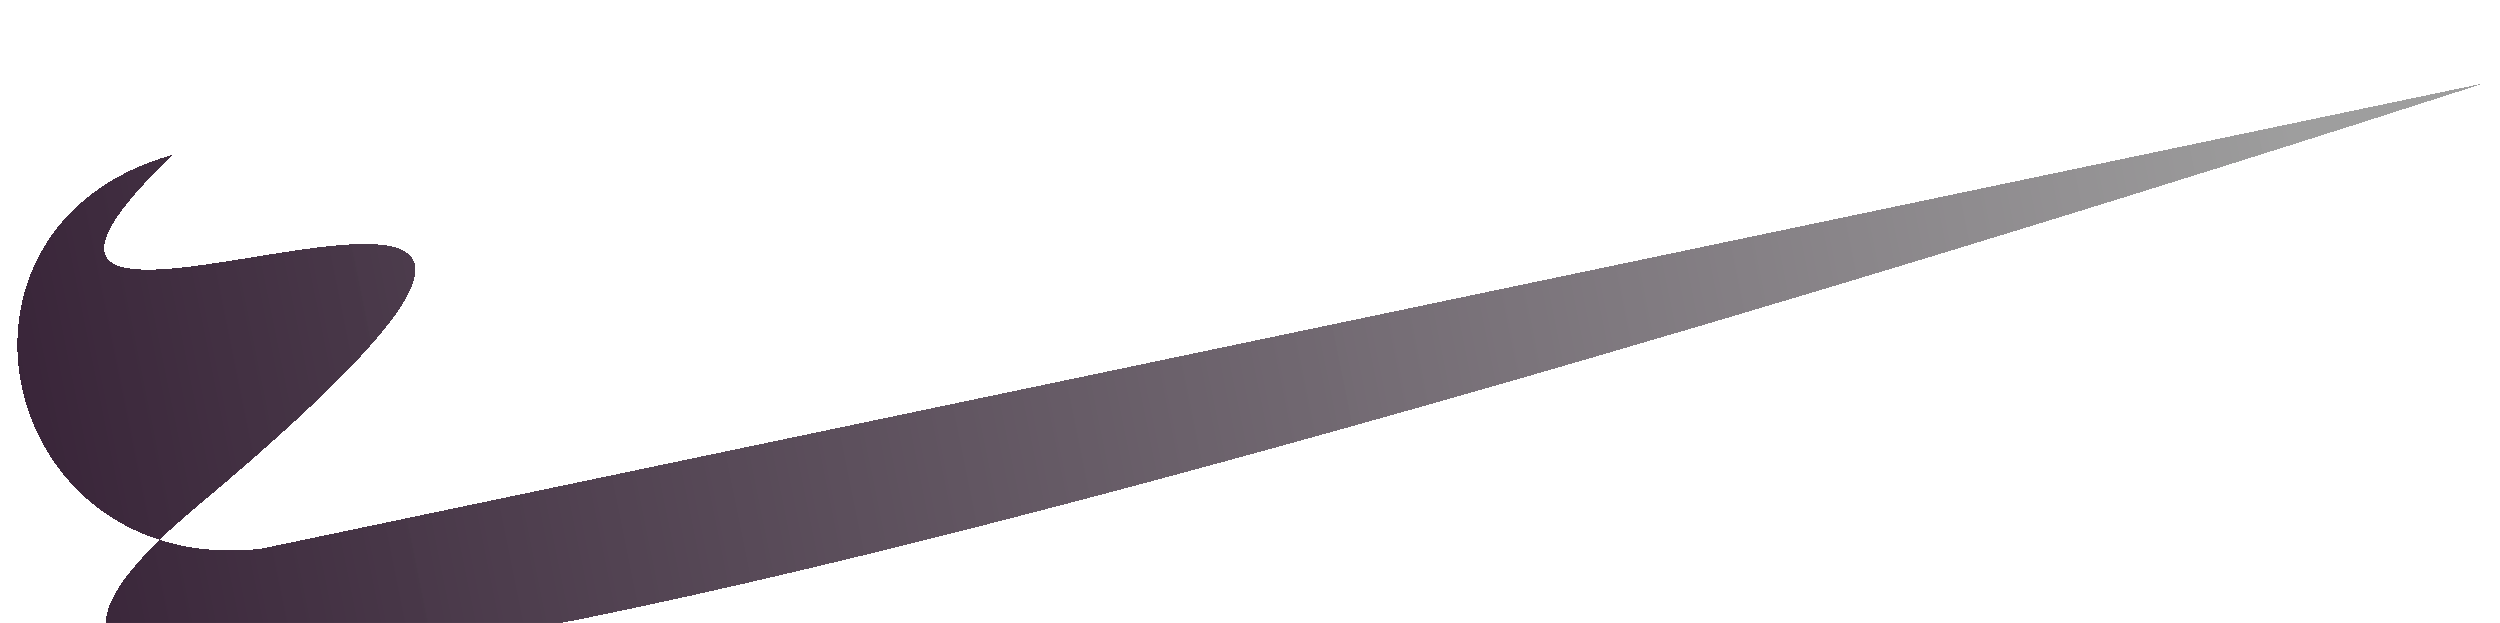 <svg width="618" height="154" viewBox="0 0 618 154" fill="none" xmlns="http://www.w3.org/2000/svg">
<g filter="url(#filter0_ddddd_37_6)">
<path d="M42.66 18.273C-38.213 96.369 205.938 -26.261 48.596 105.279C-108.746 236.82 614 0.589 614 0.589L64.268 115.698C-0.873 122.581 -20.112 35.838 42.66 18.273Z" fill="url(#paint0_linear_37_6)" shape-rendering="crispEdges"/>
</g>
<defs>
<filter id="filter0_ddddd_37_6" x="0.291" y="0.589" width="617.709" height="152.541" filterUnits="userSpaceOnUse" color-interpolation-filters="sRGB">
<feFlood flood-opacity="0" result="BackgroundImageFix"/>
<feColorMatrix in="SourceAlpha" type="matrix" values="0 0 0 0 0 0 0 0 0 0 0 0 0 0 0 0 0 0 127 0" result="hardAlpha"/>
<feOffset dy="4"/>
<feGaussianBlur stdDeviation="2"/>
<feComposite in2="hardAlpha" operator="out"/>
<feColorMatrix type="matrix" values="0 0 0 0 0 0 0 0 0 0 0 0 0 0 0 0 0 0 0.25 0"/>
<feBlend mode="normal" in2="BackgroundImageFix" result="effect1_dropShadow_37_6"/>
<feColorMatrix in="SourceAlpha" type="matrix" values="0 0 0 0 0 0 0 0 0 0 0 0 0 0 0 0 0 0 127 0" result="hardAlpha"/>
<feOffset dy="4"/>
<feGaussianBlur stdDeviation="2"/>
<feComposite in2="hardAlpha" operator="out"/>
<feColorMatrix type="matrix" values="0 0 0 0 0 0 0 0 0 0 0 0 0 0 0 0 0 0 0.25 0"/>
<feBlend mode="normal" in2="effect1_dropShadow_37_6" result="effect2_dropShadow_37_6"/>
<feColorMatrix in="SourceAlpha" type="matrix" values="0 0 0 0 0 0 0 0 0 0 0 0 0 0 0 0 0 0 127 0" result="hardAlpha"/>
<feOffset dy="4"/>
<feGaussianBlur stdDeviation="2"/>
<feComposite in2="hardAlpha" operator="out"/>
<feColorMatrix type="matrix" values="0 0 0 0 0 0 0 0 0 0 0 0 0 0 0 0 0 0 0.25 0"/>
<feBlend mode="normal" in2="effect2_dropShadow_37_6" result="effect3_dropShadow_37_6"/>
<feColorMatrix in="SourceAlpha" type="matrix" values="0 0 0 0 0 0 0 0 0 0 0 0 0 0 0 0 0 0 127 0" result="hardAlpha"/>
<feOffset dy="4"/>
<feGaussianBlur stdDeviation="2"/>
<feComposite in2="hardAlpha" operator="out"/>
<feColorMatrix type="matrix" values="0 0 0 0 0 0 0 0 0 0 0 0 0 0 0 0 0 0 0.25 0"/>
<feBlend mode="normal" in2="effect3_dropShadow_37_6" result="effect4_dropShadow_37_6"/>
<feColorMatrix in="SourceAlpha" type="matrix" values="0 0 0 0 0 0 0 0 0 0 0 0 0 0 0 0 0 0 127 0" result="hardAlpha"/>
<feOffset dy="4"/>
<feGaussianBlur stdDeviation="2"/>
<feComposite in2="hardAlpha" operator="out"/>
<feColorMatrix type="matrix" values="0 0 0 0 0 0 0 0 0 0 0 0 0 0 0 0 0 0 0.25 0"/>
<feBlend mode="normal" in2="effect4_dropShadow_37_6" result="effect5_dropShadow_37_6"/>
<feBlend mode="normal" in="SourceGraphic" in2="effect5_dropShadow_37_6" result="shape"/>
</filter>
<linearGradient id="paint0_linear_37_6" x1="-12.601" y1="138.767" x2="571.419" y2="20.627" gradientUnits="userSpaceOnUse">
<stop stop-color="#341F34"/>
<stop offset="1" stop-color="#9D9D9D" stop-opacity="0.99"/>
</linearGradient>
</defs>
</svg>
